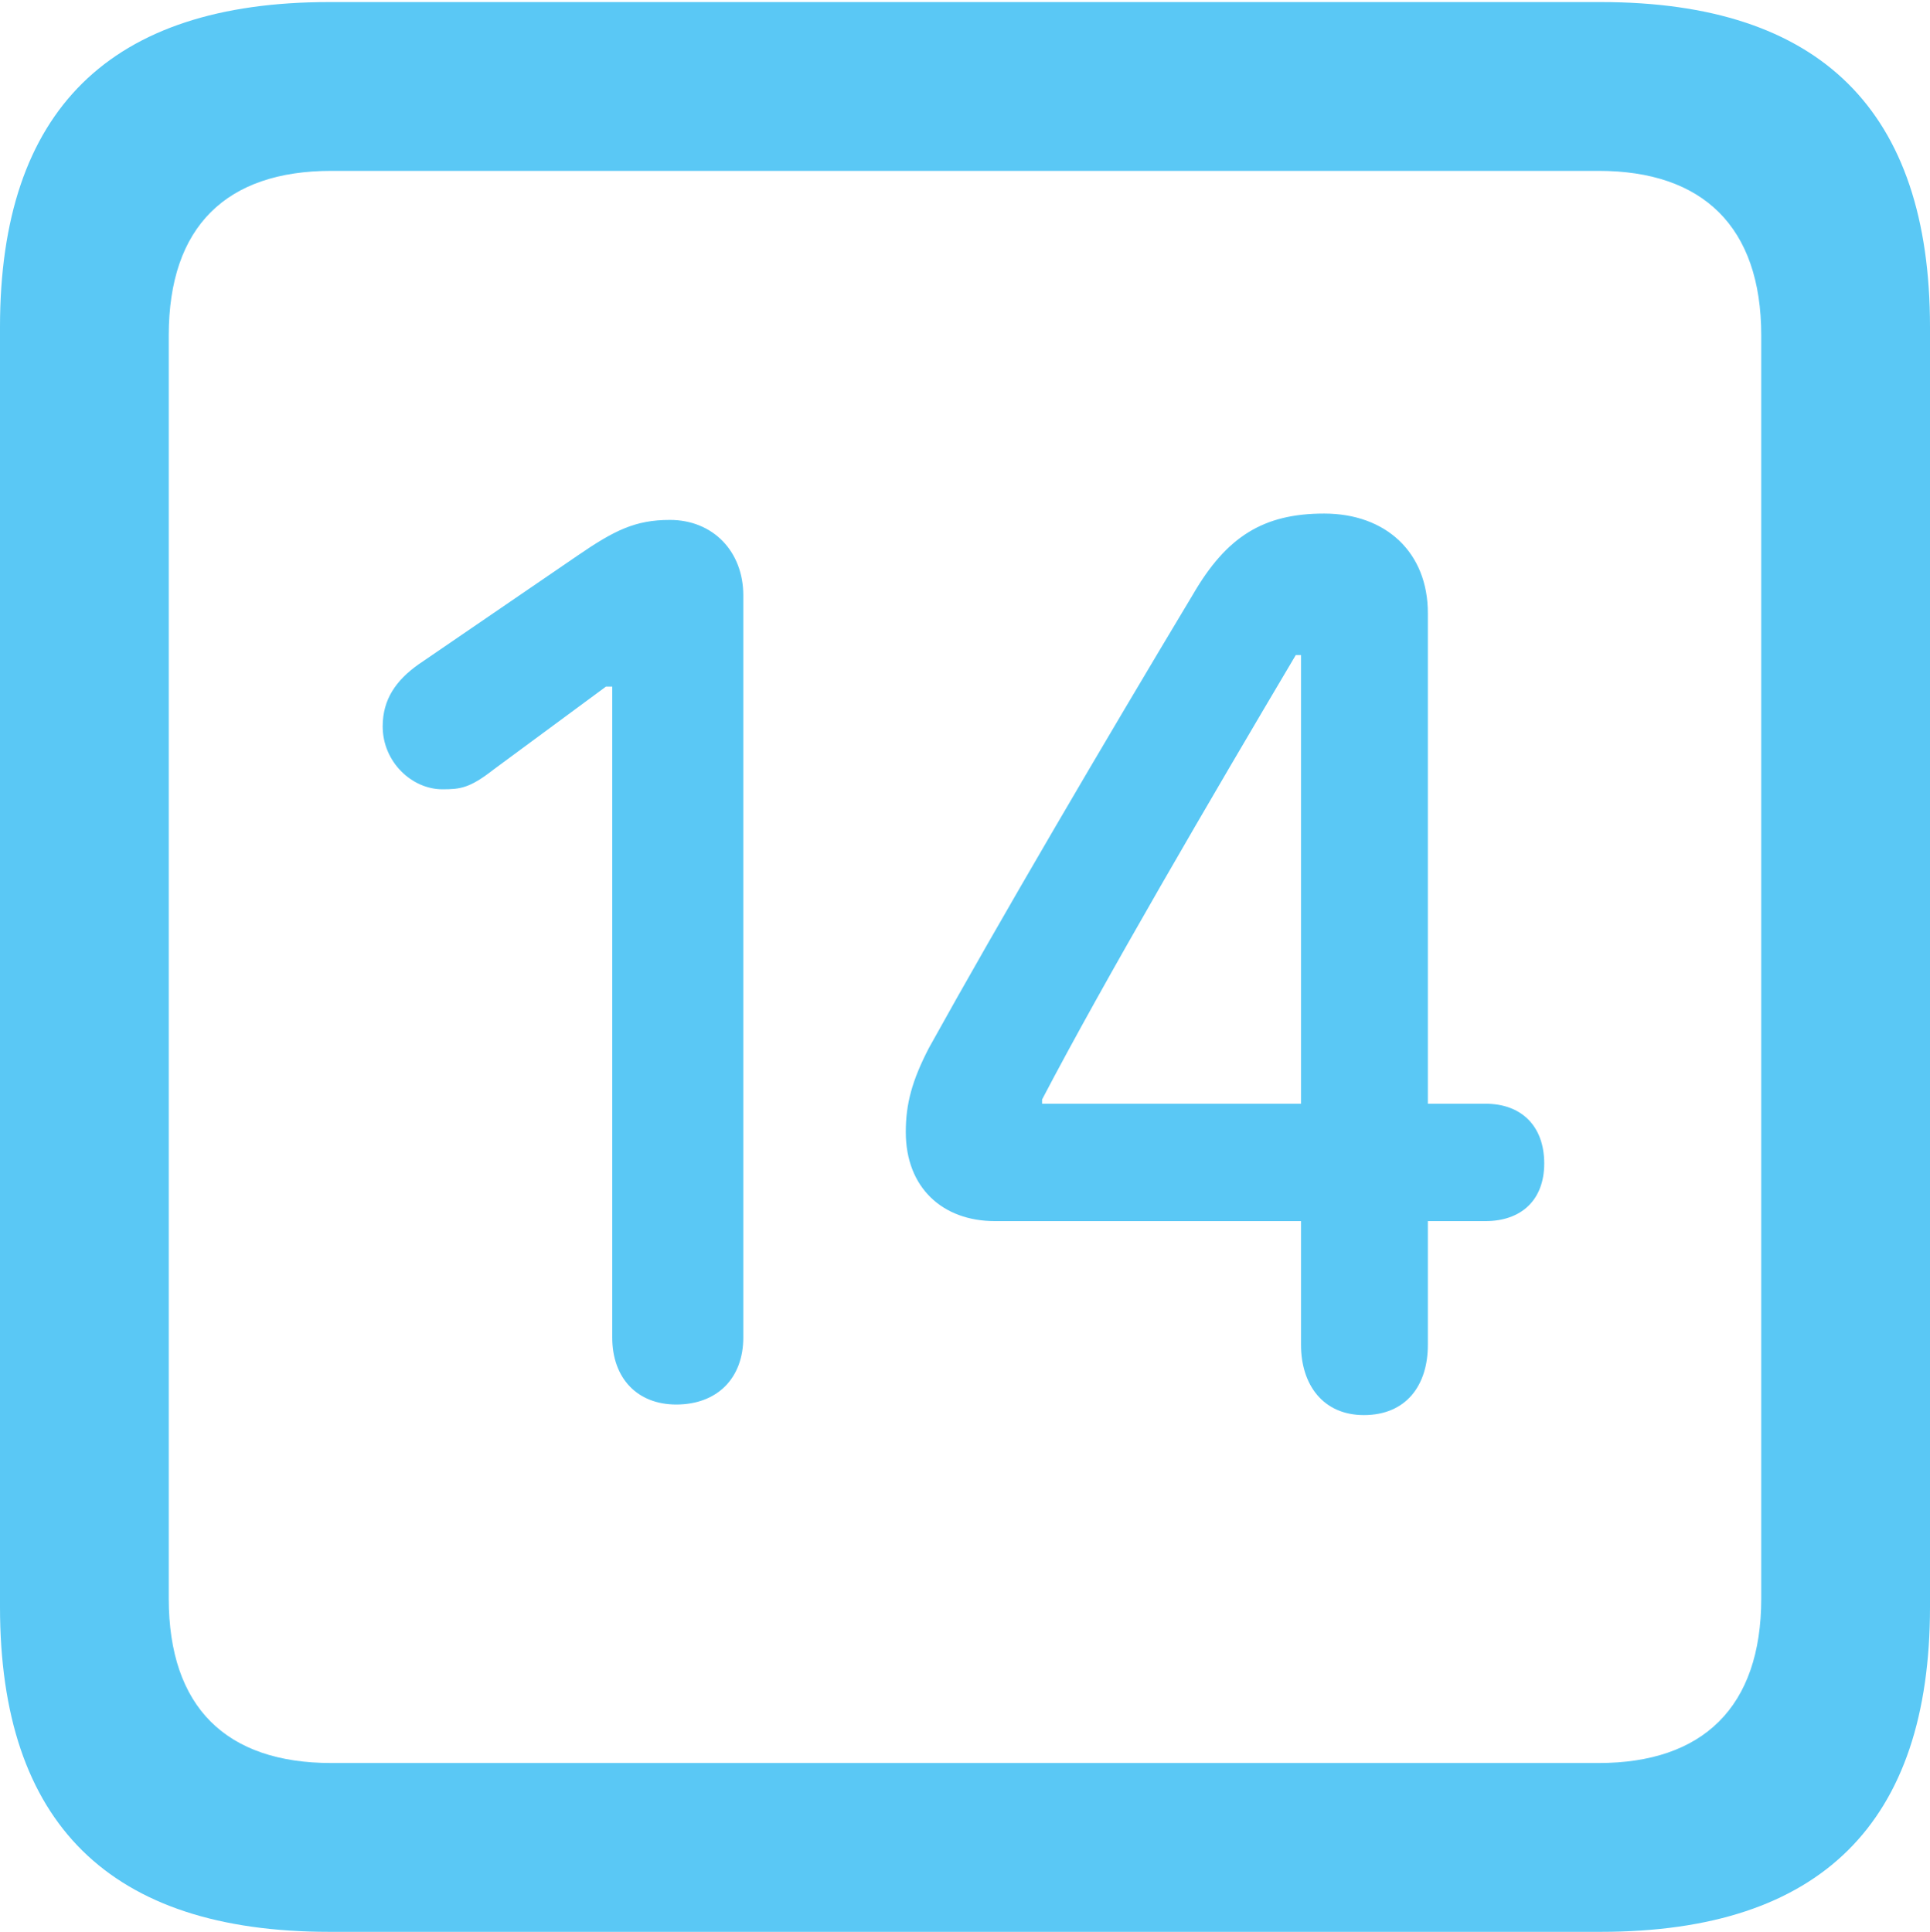 <?xml version="1.0" encoding="UTF-8"?>
<!--Generator: Apple Native CoreSVG 175.5-->
<!DOCTYPE svg
PUBLIC "-//W3C//DTD SVG 1.1//EN"
       "http://www.w3.org/Graphics/SVG/1.1/DTD/svg11.dtd">
<svg version="1.1" xmlns="http://www.w3.org/2000/svg" xmlns:xlink="http://www.w3.org/1999/xlink" width="22.473" height="22.498">
 <g>
  <rect height="22.498" opacity="0" width="22.473" x="0" y="0"/>
  <path d="M3.833 22.498L18.64 22.498C21.204 22.498 22.473 21.228 22.473 18.713L22.473 3.809C22.473 1.294 21.204 0.024 18.64 0.024L3.833 0.024C1.282 0.024 0 1.282 0 3.809L0 18.713C0 21.24 1.282 22.498 3.833 22.498ZM3.857 20.532C2.637 20.532 1.965 19.885 1.965 18.616L1.965 3.906C1.965 2.637 2.637 1.99 3.857 1.99L18.616 1.99C19.824 1.99 20.508 2.637 20.508 3.906L20.508 18.616C20.508 19.885 19.824 20.532 18.616 20.532ZM7.874 16.357C8.35 16.357 8.655 16.052 8.655 15.576L8.655 6.934C8.655 6.421 8.301 6.055 7.8 6.055C7.397 6.055 7.153 6.177 6.726 6.47L4.871 7.739C4.614 7.922 4.456 8.142 4.456 8.459C4.456 8.875 4.797 9.192 5.151 9.192C5.359 9.192 5.469 9.18 5.75 8.96L7.056 7.996L7.129 7.996L7.129 15.576C7.129 16.052 7.422 16.357 7.874 16.357ZM15.881 16.48C16.37 16.48 16.626 16.138 16.626 15.662L16.626 14.221L17.297 14.221C17.712 14.221 17.981 13.977 17.981 13.55C17.981 13.11 17.712 12.854 17.297 12.854L16.626 12.854L16.626 7.141C16.626 6.433 16.138 5.981 15.418 5.981C14.71 5.981 14.282 6.25 13.892 6.921C12.866 8.63 11.633 10.73 10.815 12.207C10.62 12.585 10.547 12.854 10.547 13.184C10.547 13.831 10.974 14.221 11.585 14.221L15.149 14.221L15.149 15.662C15.149 16.125 15.405 16.48 15.881 16.48ZM15.149 12.854L12.134 12.854L12.134 12.805C12.854 11.426 14.111 9.277 15.088 7.629L15.149 7.629Z" fill="#5ac8f5"/>
 </g>
</svg>
